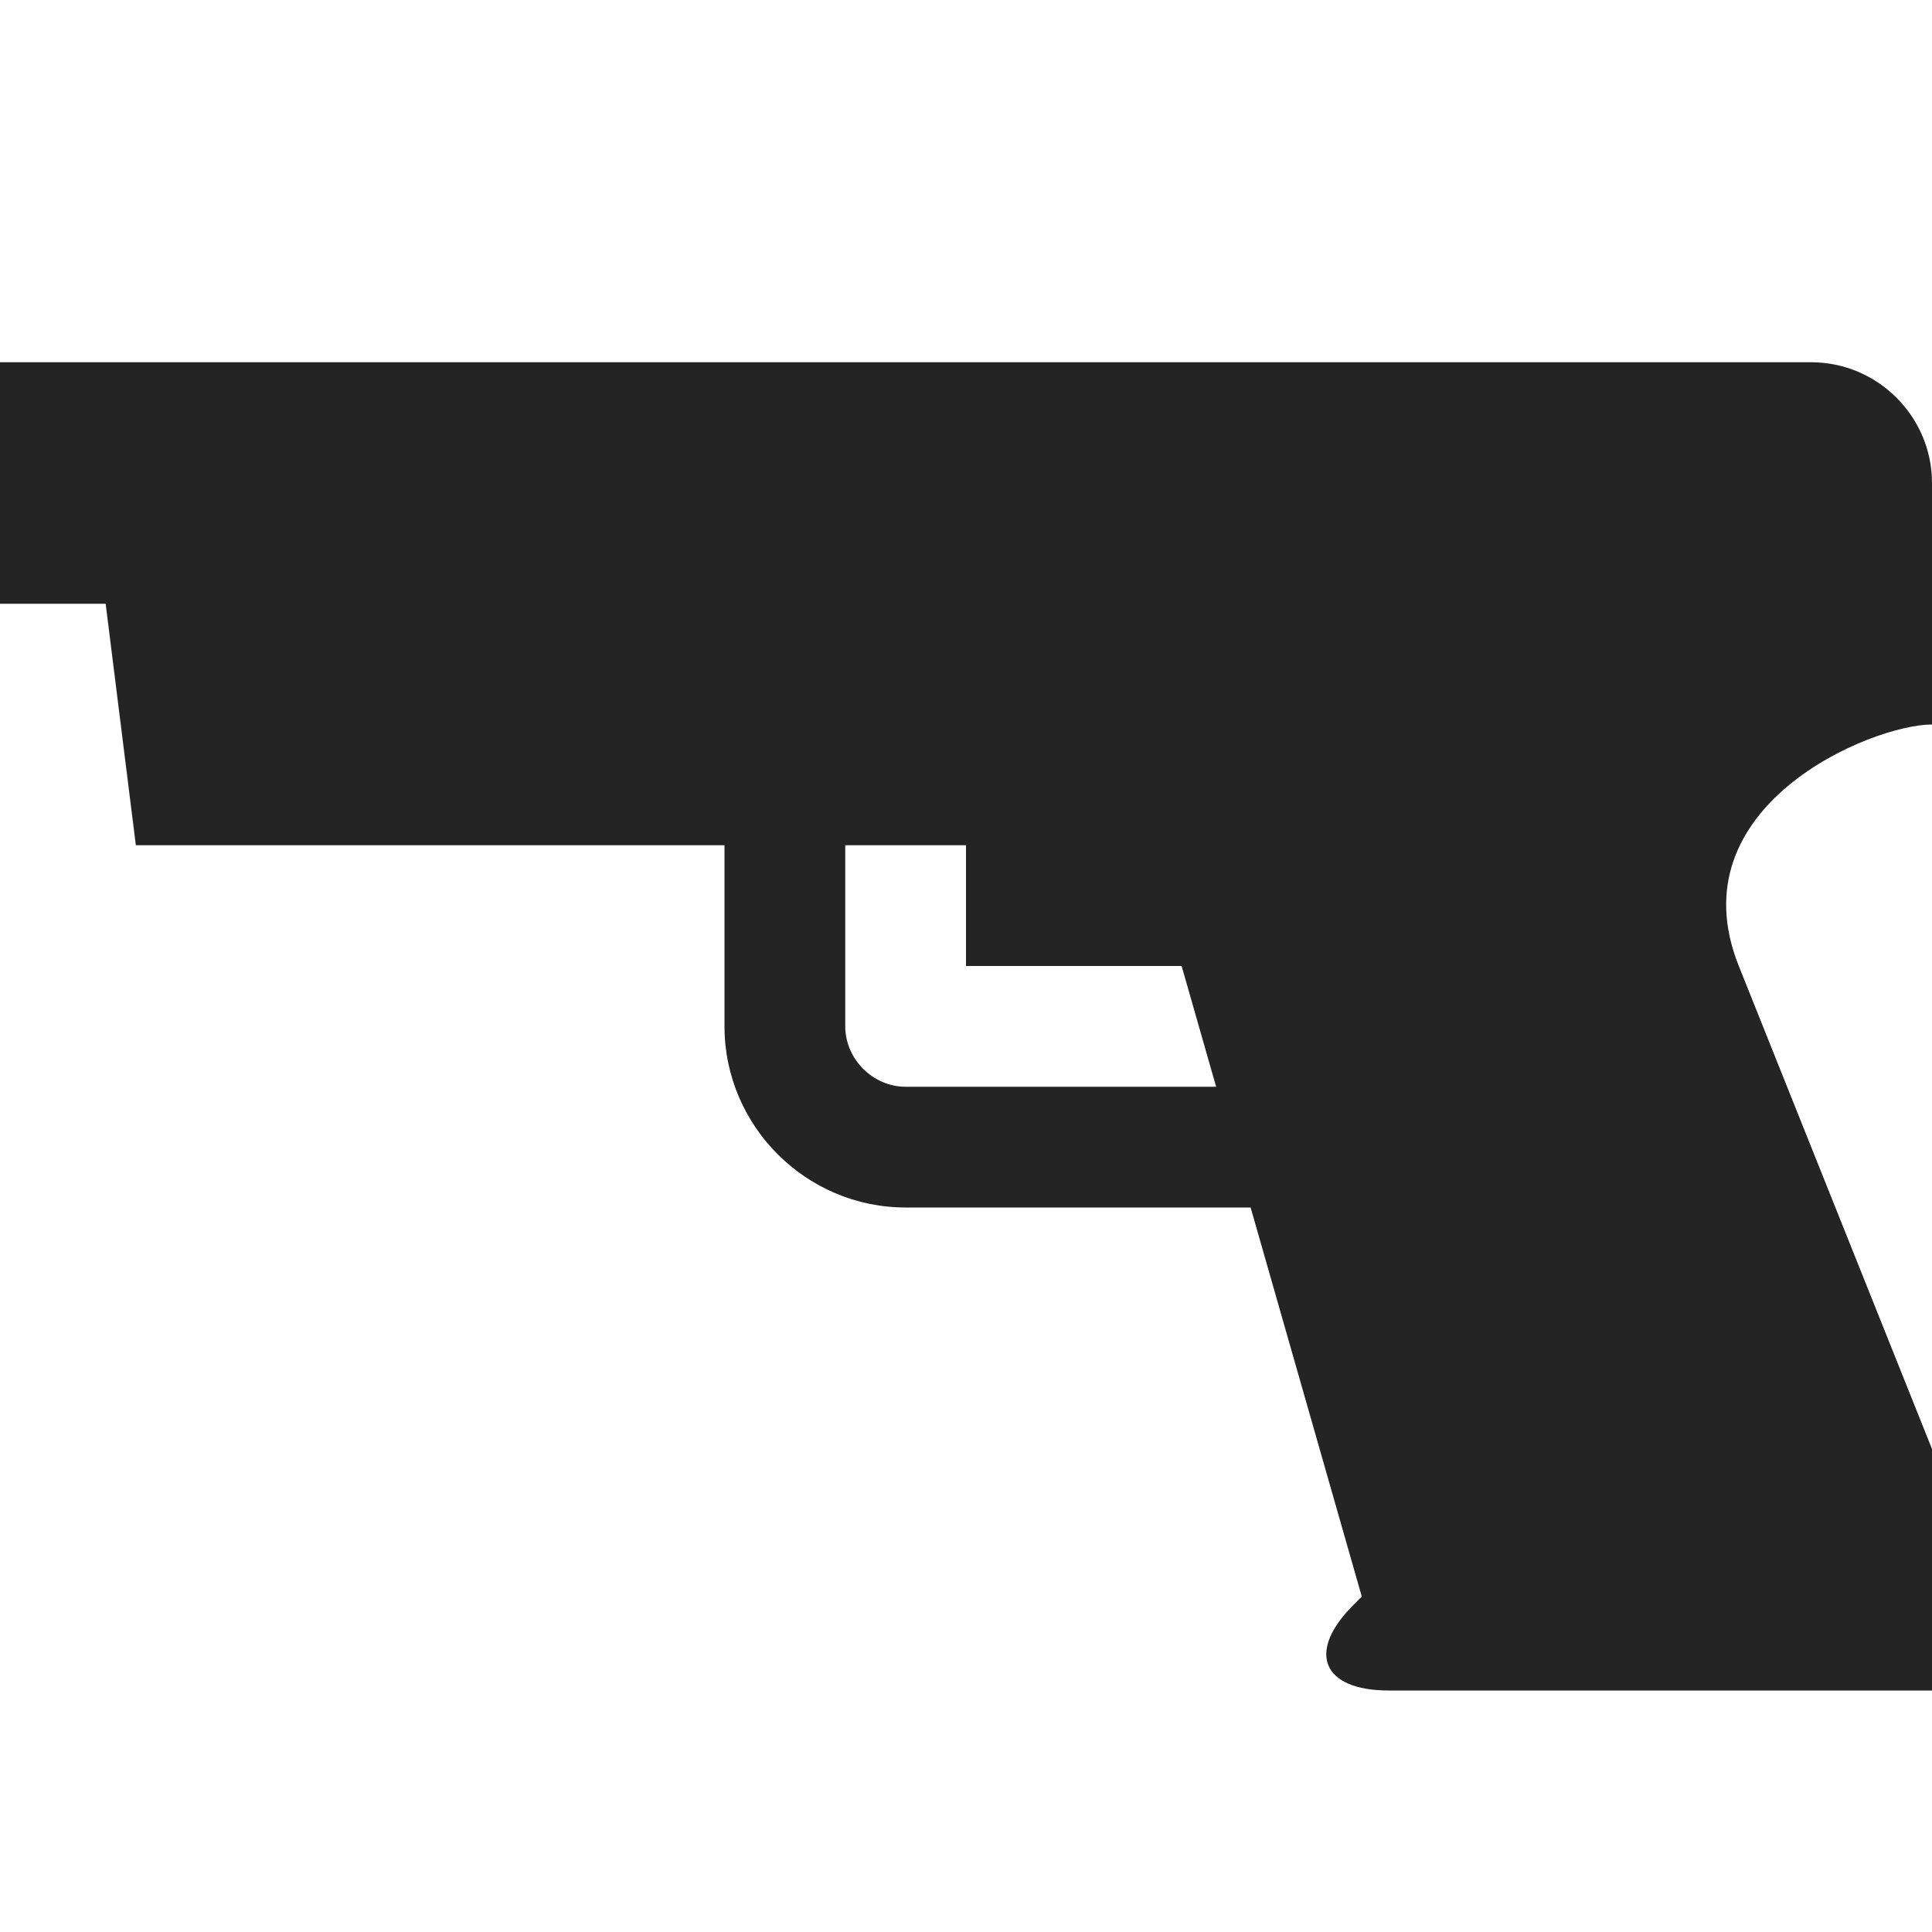<?xml version="1.0" encoding="utf-8"?> <!-- Generator: IcoMoon.io --> <!DOCTYPE svg PUBLIC "-//W3C//DTD SVG 1.1//EN" "http://www.w3.org/Graphics/SVG/1.1/DTD/svg11.dtd"> <svg width="512" height="512" viewBox="0 0 512 512" xmlns="http://www.w3.org/2000/svg" xmlns:xlink="http://www.w3.org/1999/xlink" fill="#242424"><path d="M0.00,96.00l0.00,64.00 l 28.00,0.00 l 8.00,64.00l 156.00,0.00 l0.00,48.00 c0.00,26.40, 21.60,48.00, 48.00,48.00l 91.429,0.00 l 29.46,103.111l-2.262,2.262C 346.183,437.817, 350.40,448.00, 368.00,448.00l 12.50,0.00 L 512.00,448.00 l0.00-64.00 l-51.203-128.009C 443.849,213.601, 496.001,192.00, 512.00,192.00l0.00-64.00 c0.00-17.60-14.40-32.00-32.00-32.00 M 240.00,288.00c-8.673,0.00-16.00-7.327-16.00-16.00l0.00-48.00 l 32.00,0.00 l0.00,32.00 l 57.143,0.00 l 9.144,32.00L 240.00,288.00 z" ></path></svg>
